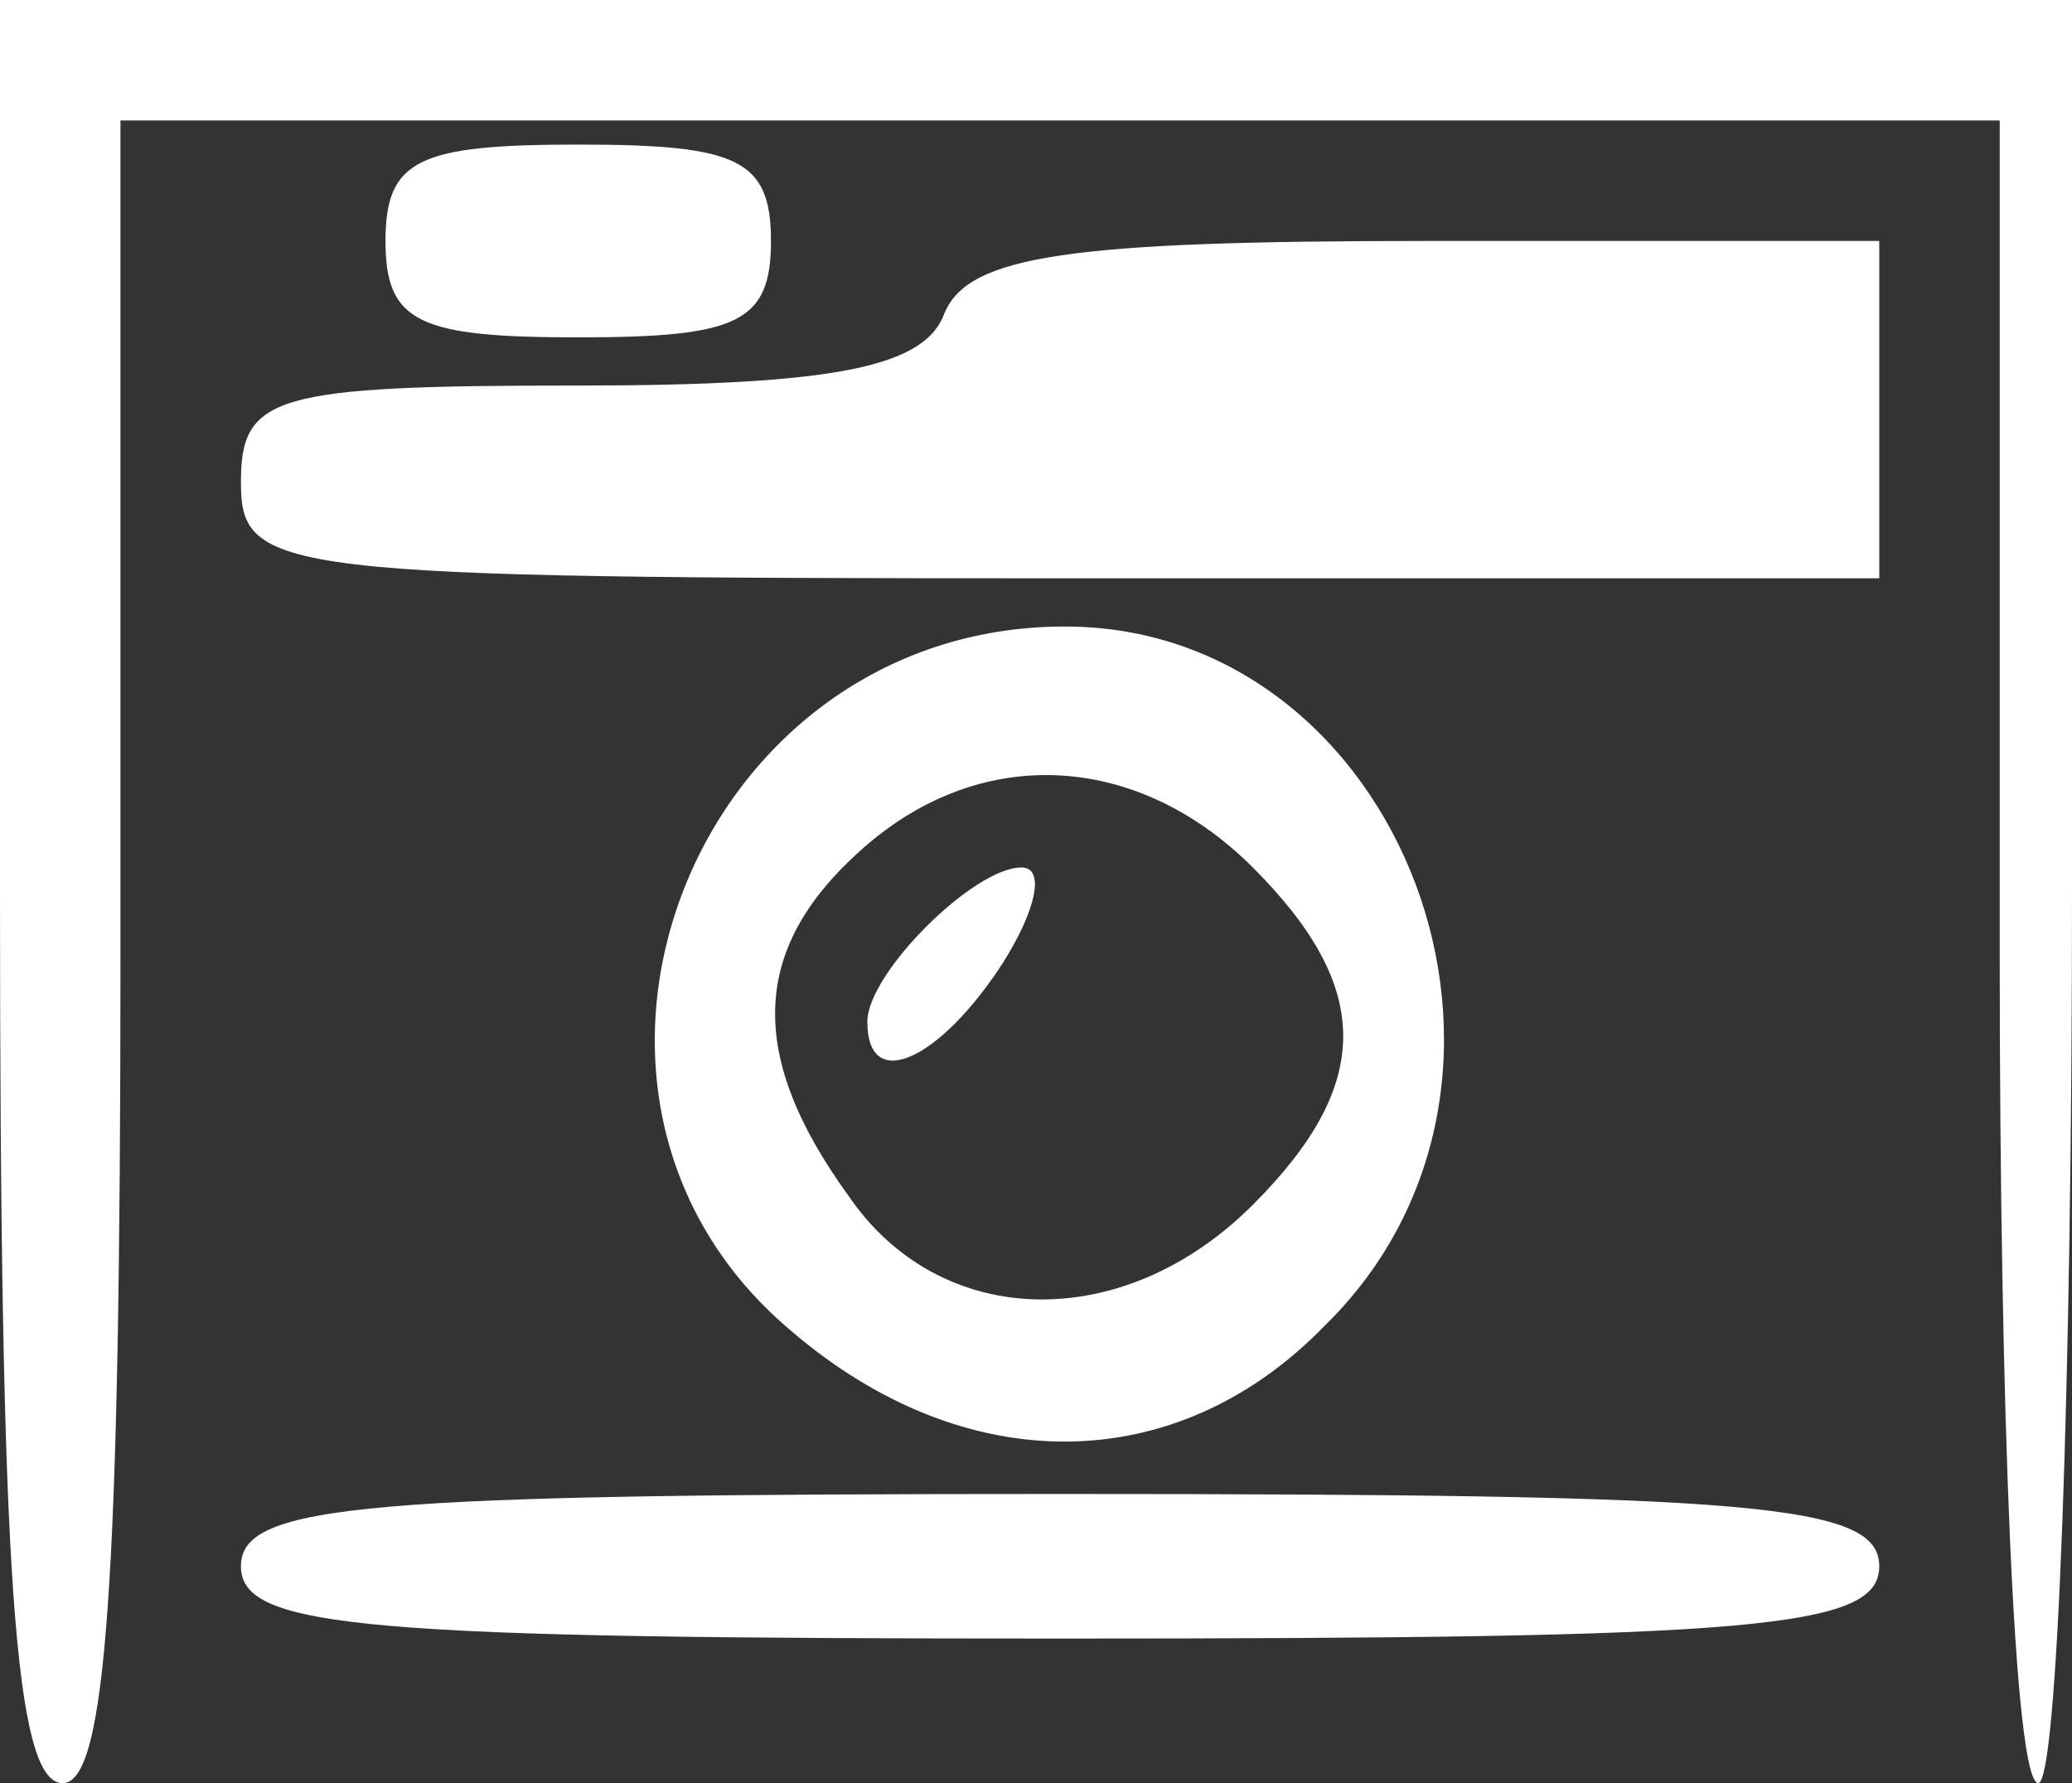 <!DOCTYPE svg PUBLIC "-//W3C//DTD SVG 20010904//EN" "http://www.w3.org/TR/2001/REC-SVG-20010904/DTD/svg10.dtd">
<svg version="1.0" xmlns="http://www.w3.org/2000/svg" width="43px" height="37px" viewBox="0 0 430 370" preserveAspectRatio="xMidYMid meet">
<rect x="0" y="0" width="430" height="370" fill="#333333" stroke="none"/>
<g id="layer101" fill="#ffffff" stroke="none">
 <path d="M0 185 l0 -185 215 0 215 0 0 185 c0 102 -3 185 -7 185 -5 0 -8 -78 -8 -172 l0 -173 -195 0 -195 0 0 173 c0 131 -3 172 -12 172 -10 0 -13 -44 -13 -185z"/>
 <path d="M50 325 c0 -13 26 -15 170 -15 144 0 170 2 170 15 0 13 -26 15 -170 15 -144 0 -170 -2 -170 -15z"/>
 <path d="M164 276 c-58 -49 -20 -146 57 -146 70 0 106 94 54 145 -31 32 -75 32 -111 1z m96 -26 c25 -25 25 -45 0 -70 -24 -24 -57 -26 -82 -3 -22 20 -23 42 -2 71 19 28 57 29 84 2z"/>
 <path d="M180 212 c0 -10 22 -32 32 -32 5 0 3 9 -4 20 -13 20 -28 27 -28 12z"/>
 <path d="M50 100 c0 -18 7 -20 70 -20 54 0 72 -4 76 -15 5 -12 26 -15 100 -15 l94 0 0 35 0 35 -170 0 c-163 0 -170 -1 -170 -20z"/>
 <path d="M80 50 c0 -17 7 -20 40 -20 33 0 40 3 40 20 0 17 -7 20 -40 20 -33 0 -40 -3 -40 -20z"/>
 </g>

</svg>